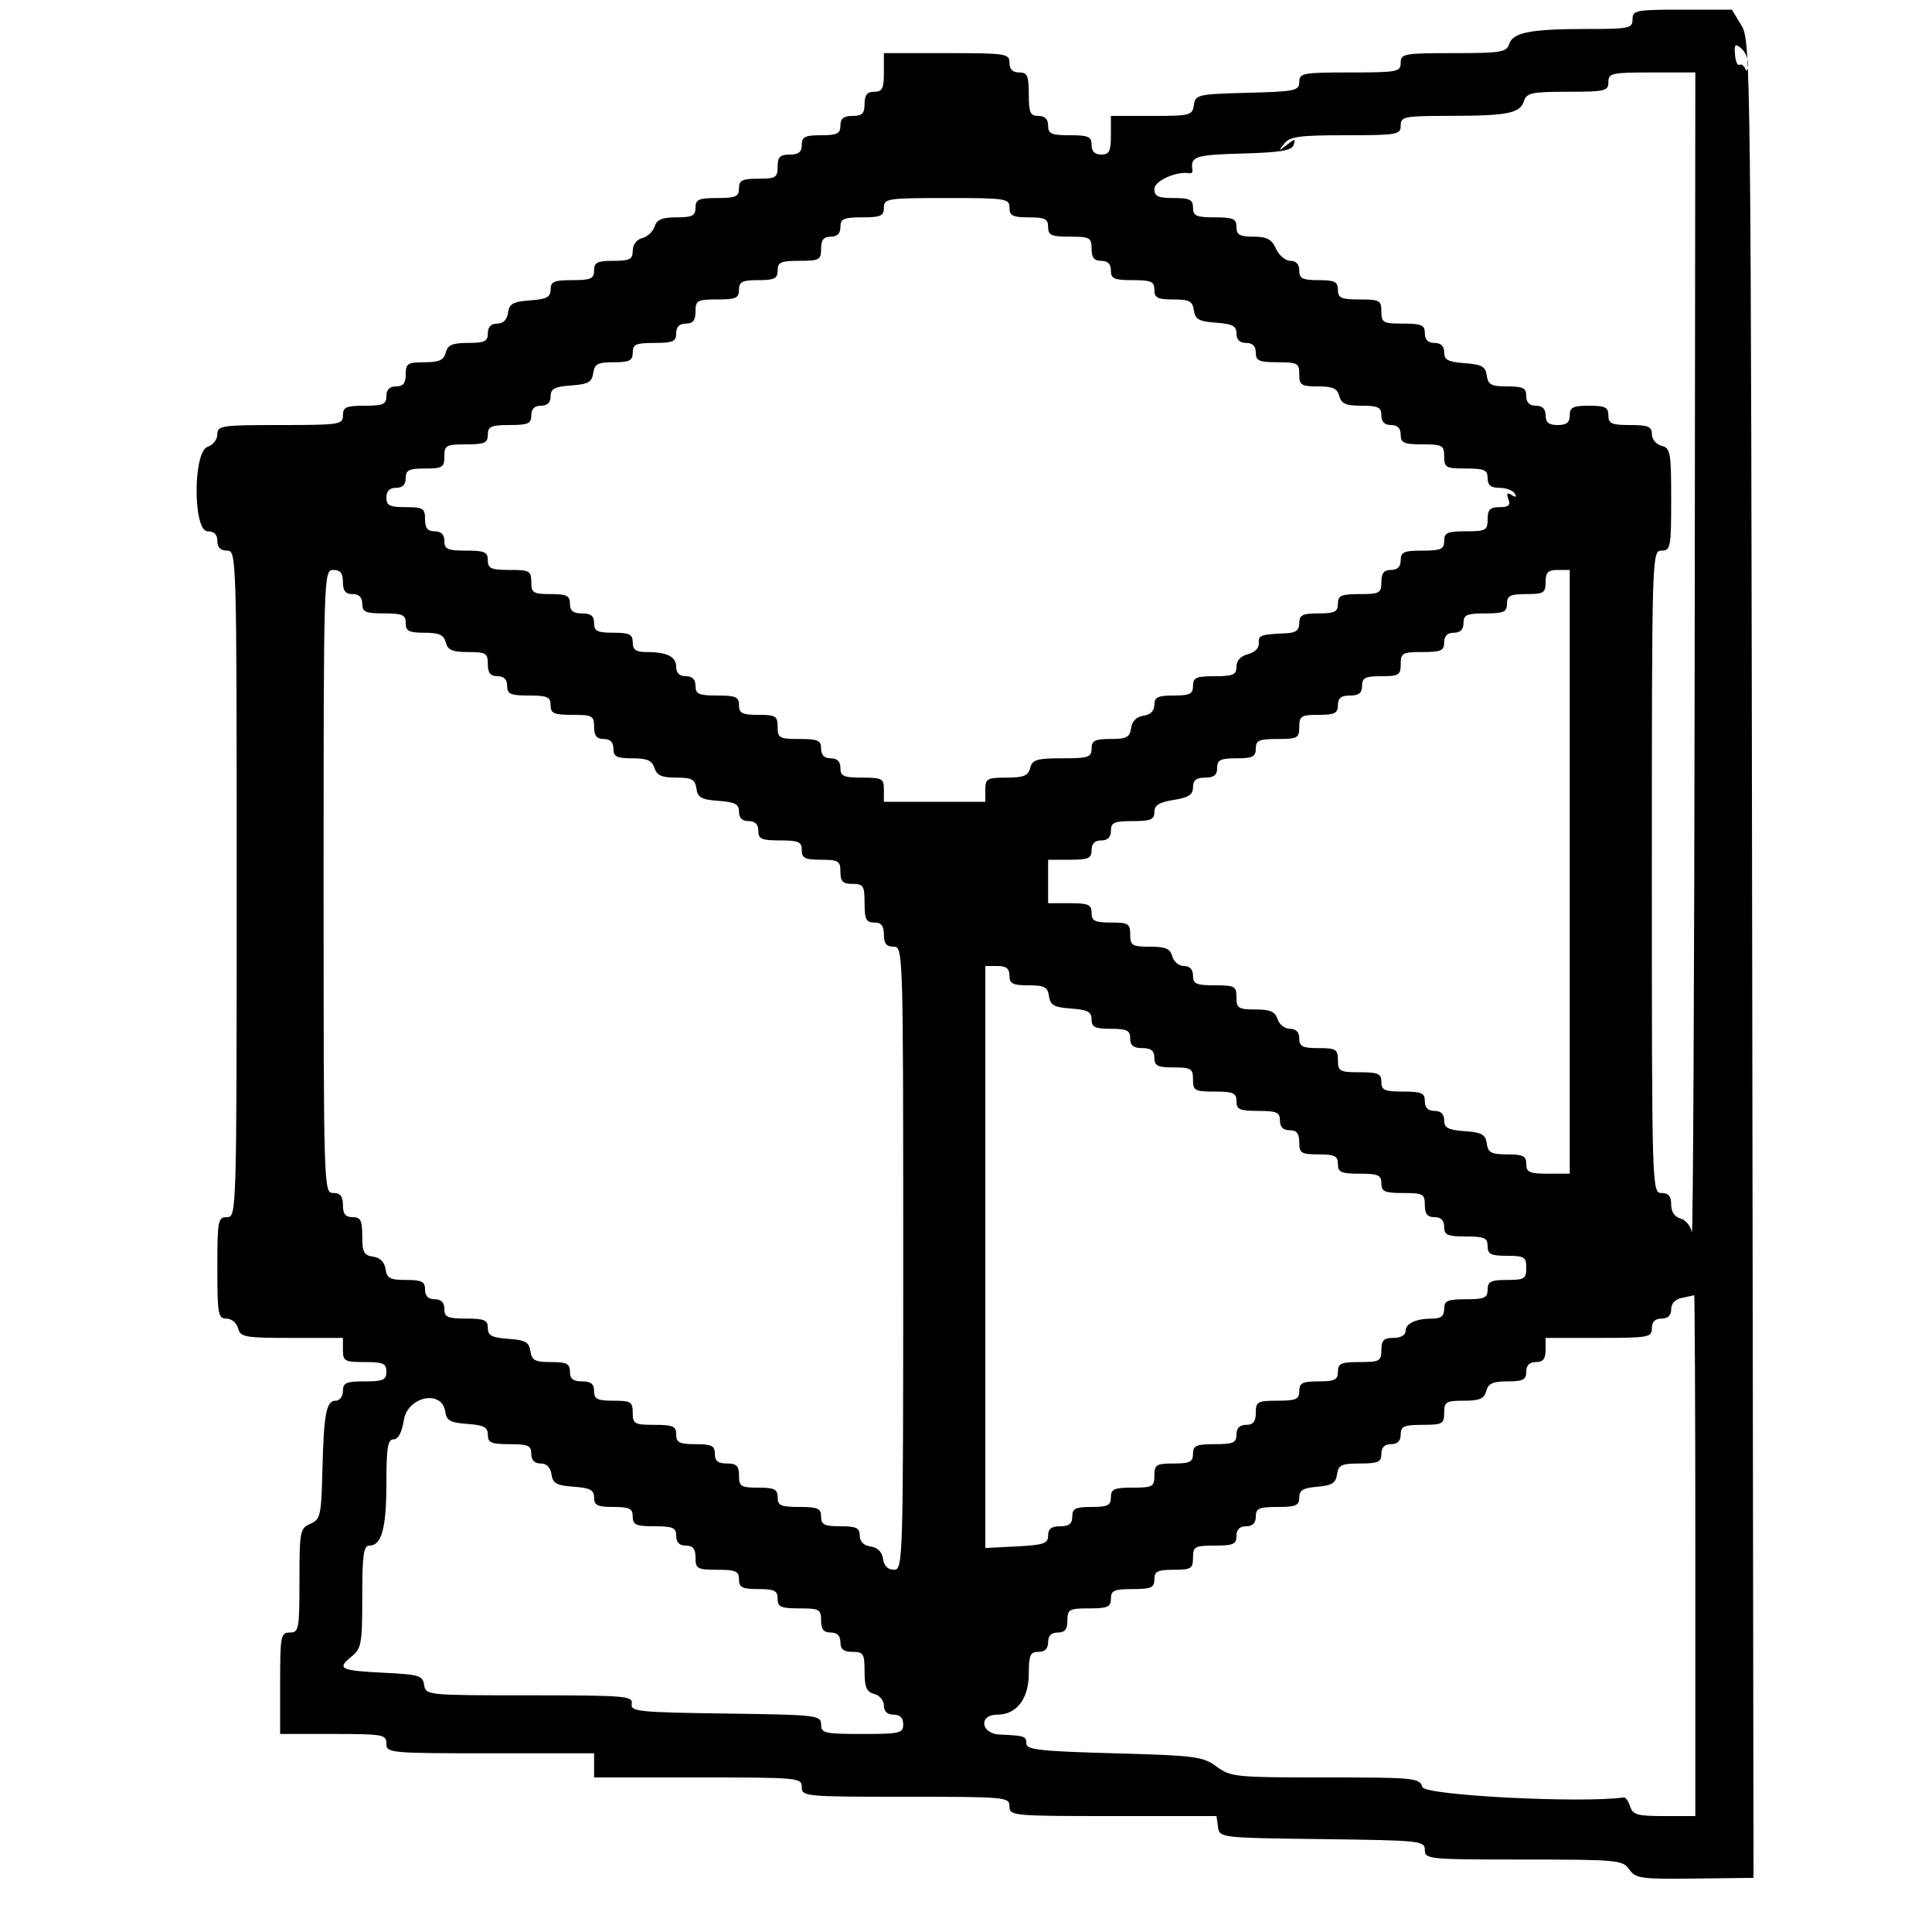 <svg id="svg" version="1.1" width="400" height="400" xmlns="http://www.w3.org/2000/svg" xmlns:xlink="http://www.w3.org/1999/xlink" style="display: block;"><g id="svgg"><path id="path0" d="M338.000 4.000 C 338.000 5.858,337.333 6.000,328.625 6.000 C 316.894 6.000,313.228 6.708,312.462 9.119 C 311.926 10.809,310.756 11.000,300.933 11.000 C 290.667 11.000,290.000 11.122,290.000 13.000 C 290.000 14.873,289.333 15.000,279.500 15.000 C 269.727 15.000,269.000 15.136,269.000 16.966 C 269.000 18.782,268.175 18.954,258.250 19.216 C 247.962 19.488,247.486 19.597,247.180 21.750 C 246.878 23.880,246.412 24.000,238.430 24.000 L 230.000 24.000 230.000 28.000 C 230.000 31.333,229.667 32.000,228.000 32.000 C 226.667 32.000,226.000 31.333,226.000 30.000 C 226.000 28.296,225.333 28.000,221.500 28.000 C 217.667 28.000,217.000 27.704,217.000 26.000 C 217.000 24.667,216.333 24.000,215.000 24.000 C 213.296 24.000,213.000 23.333,213.000 19.500 C 213.000 15.667,212.704 15.000,211.000 15.000 C 209.667 15.000,209.000 14.333,209.000 13.000 C 209.000 11.103,208.333 11.000,196.000 11.000 L 183.000 11.000 183.000 15.000 C 183.000 18.333,182.667 19.000,181.000 19.000 C 179.533 19.000,179.000 19.667,179.000 21.500 C 179.000 23.500,178.500 24.000,176.500 24.000 C 174.667 24.000,174.000 24.533,174.000 26.000 C 174.000 27.667,173.333 28.000,170.000 28.000 C 166.667 28.000,166.000 28.333,166.000 30.000 C 166.000 31.467,165.333 32.000,163.500 32.000 C 161.500 32.000,161.000 32.500,161.000 34.500 C 161.000 36.750,160.600 37.000,157.000 37.000 C 153.667 37.000,153.000 37.333,153.000 39.000 C 153.000 40.704,152.333 41.000,148.500 41.000 C 144.667 41.000,144.000 41.296,144.000 43.000 C 144.000 44.661,143.333 45.000,140.067 45.000 C 137.088 45.000,135.989 45.459,135.534 46.892 C 135.204 47.933,134.049 49.016,132.967 49.298 C 131.801 49.603,131.000 50.666,131.000 51.906 C 131.000 53.682,130.393 54.000,127.000 54.000 C 123.667 54.000,123.000 54.333,123.000 56.000 C 123.000 57.704,122.333 58.000,118.500 58.000 C 114.711 58.000,114.000 58.307,114.000 59.943 C 114.000 61.513,113.186 61.944,109.750 62.193 C 106.217 62.448,105.446 62.880,105.180 64.750 C 104.975 66.196,104.171 67.000,102.930 67.000 C 101.667 67.000,101.000 67.691,101.000 69.000 C 101.000 70.674,100.333 71.000,96.906 71.000 C 93.654 71.000,92.705 71.411,92.290 73.000 C 91.880 74.567,90.926 75.000,87.883 75.000 C 84.408 75.000,84.000 75.263,84.000 77.500 C 84.000 79.333,83.467 80.000,82.000 80.000 C 80.667 80.000,80.000 80.667,80.000 82.000 C 80.000 83.704,79.333 84.000,75.500 84.000 C 71.667 84.000,71.000 84.296,71.000 86.000 C 71.000 87.897,70.333 88.000,58.000 88.000 C 45.818 88.000,45.000 88.122,45.000 89.933 C 45.000 90.996,44.100 92.151,43.000 92.500 C 39.938 93.472,39.938 110.000,43.000 110.000 C 44.333 110.000,45.000 110.667,45.000 112.000 C 45.000 113.333,45.667 114.000,47.000 114.000 C 48.981 114.000,49.000 114.667,49.000 183.000 C 49.000 251.333,48.981 252.000,47.000 252.000 C 45.127 252.000,45.000 252.667,45.000 262.500 C 45.000 272.117,45.158 273.000,46.883 273.000 C 47.926 273.000,49.000 273.893,49.290 275.000 C 49.771 276.841,50.654 277.000,60.406 277.000 L 71.000 277.000 71.000 279.500 C 71.000 281.796,71.367 282.000,75.500 282.000 C 79.333 282.000,80.000 282.296,80.000 284.000 C 80.000 285.704,79.333 286.000,75.500 286.000 C 71.667 286.000,71.000 286.296,71.000 288.000 C 71.000 289.100,70.334 290.000,69.519 290.000 C 67.543 290.000,67.043 292.618,66.748 304.500 C 66.518 313.794,66.341 314.570,64.250 315.487 C 62.117 316.423,62.000 317.035,62.000 327.237 C 62.000 337.333,61.876 338.000,60.000 338.000 C 58.127 338.000,58.000 338.667,58.000 348.500 L 58.000 359.000 69.000 359.000 C 79.333 359.000,80.000 359.121,80.000 361.000 C 80.000 362.938,80.667 363.000,101.500 363.000 L 123.000 363.000 123.000 365.500 L 123.000 368.000 144.500 368.000 C 165.333 368.000,166.000 368.062,166.000 370.000 C 166.000 371.938,166.667 372.000,187.500 372.000 C 208.333 372.000,209.000 372.062,209.000 374.000 C 209.000 375.938,209.667 376.000,230.430 376.000 L 251.861 376.000 252.180 378.250 C 252.499 380.493,252.567 380.501,273.750 380.770 C 294.171 381.029,295.000 381.117,295.000 383.020 C 295.000 384.929,295.735 385.000,315.443 385.000 C 334.889 385.000,335.956 385.100,337.316 387.041 C 338.632 388.920,339.708 389.070,350.897 388.936 L 363.049 388.790 362.774 198.645 C 362.505 11.630,362.468 8.447,360.534 5.250 L 358.569 2.000 348.284 2.000 C 338.667 2.000,338.000 2.130,338.000 4.000 M361.921 13.372 C 361.878 14.543,361.614 14.935,361.336 14.244 C 361.057 13.553,360.513 13.183,360.127 13.422 C 359.740 13.660,359.329 12.709,359.213 11.306 C 359.034 9.146,359.231 8.947,360.501 10.001 C 361.326 10.685,361.964 12.202,361.921 13.372 M350.864 136.250 C 350.789 202.938,350.526 256.435,350.279 255.134 C 350.032 253.833,348.969 252.543,347.915 252.268 C 346.704 251.951,346.000 250.891,346.000 249.383 C 346.000 247.667,345.441 247.000,344.000 247.000 C 342.020 247.000,342.000 246.333,342.000 180.500 C 342.000 114.667,342.020 114.000,344.000 114.000 C 345.874 114.000,346.000 113.333,346.000 103.406 C 346.000 93.654,345.841 92.771,344.000 92.290 C 342.893 92.000,342.000 90.926,342.000 89.883 C 342.000 88.318,341.240 88.000,337.500 88.000 C 333.667 88.000,333.000 87.704,333.000 86.000 C 333.000 84.333,332.333 84.000,329.000 84.000 C 325.667 84.000,325.000 84.333,325.000 86.000 C 325.000 87.467,324.333 88.000,322.500 88.000 C 320.667 88.000,320.000 87.467,320.000 86.000 C 320.000 84.667,319.333 84.000,318.000 84.000 C 316.667 84.000,316.000 83.333,316.000 82.000 C 316.000 80.339,315.333 80.000,312.070 80.000 C 308.755 80.000,308.089 79.647,307.820 77.750 C 307.554 75.880,306.783 75.448,303.250 75.193 C 299.814 74.944,299.000 74.513,299.000 72.943 C 299.000 71.667,298.314 71.000,297.000 71.000 C 295.667 71.000,295.000 70.333,295.000 69.000 C 295.000 67.296,294.333 67.000,290.500 67.000 C 286.367 67.000,286.000 66.796,286.000 64.500 C 286.000 62.204,285.633 62.000,281.500 62.000 C 277.667 62.000,277.000 61.704,277.000 60.000 C 277.000 58.333,276.333 58.000,273.000 58.000 C 269.667 58.000,269.000 57.667,269.000 56.000 C 269.000 54.725,268.333 54.000,267.161 54.000 C 266.149 54.000,264.808 52.875,264.182 51.500 C 263.281 49.522,262.307 49.000,259.521 49.000 C 256.667 49.000,256.000 48.621,256.000 47.000 C 256.000 45.296,255.333 45.000,251.500 45.000 C 247.667 45.000,247.000 44.704,247.000 43.000 C 247.000 41.333,246.333 41.000,243.000 41.000 C 239.756 41.000,239.000 40.646,239.000 39.125 C 239.000 37.448,243.578 35.390,246.250 35.866 C 246.662 35.940,246.947 35.662,246.882 35.250 C 246.429 32.381,247.383 32.059,257.169 31.785 C 265.143 31.561,267.444 31.176,267.831 30.000 C 268.270 28.667,268.113 28.667,266.413 30.000 C 264.644 31.387,264.604 31.368,265.872 29.750 C 267.036 28.266,268.976 28.000,278.622 28.000 C 289.333 28.000,290.000 27.883,290.000 26.000 C 290.000 24.131,290.671 23.999,300.250 23.986 C 312.220 23.970,314.718 23.465,315.534 20.892 C 316.061 19.233,317.173 19.000,324.567 19.000 C 332.333 19.000,333.000 18.842,333.000 17.000 C 333.000 15.148,333.667 15.000,342.000 15.000 L 351.000 15.000 350.864 136.250 M209.000 43.000 C 209.000 44.667,209.667 45.000,213.000 45.000 C 216.333 45.000,217.000 45.333,217.000 47.000 C 217.000 48.704,217.667 49.000,221.500 49.000 C 225.633 49.000,226.000 49.204,226.000 51.500 C 226.000 53.333,226.533 54.000,228.000 54.000 C 229.333 54.000,230.000 54.667,230.000 56.000 C 230.000 57.704,230.667 58.000,234.500 58.000 C 238.333 58.000,239.000 58.296,239.000 60.000 C 239.000 61.661,239.667 62.000,242.930 62.000 C 246.245 62.000,246.911 62.353,247.180 64.250 C 247.446 66.120,248.217 66.552,251.750 66.807 C 255.186 67.056,256.000 67.487,256.000 69.057 C 256.000 70.333,256.686 71.000,258.000 71.000 C 259.333 71.000,260.000 71.667,260.000 73.000 C 260.000 74.704,260.667 75.000,264.500 75.000 C 268.633 75.000,269.000 75.204,269.000 77.500 C 269.000 79.737,269.408 80.000,272.883 80.000 C 275.926 80.000,276.880 80.433,277.290 82.000 C 277.705 83.589,278.654 84.000,281.906 84.000 C 285.333 84.000,286.000 84.326,286.000 86.000 C 286.000 87.333,286.667 88.000,288.000 88.000 C 289.333 88.000,290.000 88.667,290.000 90.000 C 290.000 91.704,290.667 92.000,294.500 92.000 C 298.633 92.000,299.000 92.204,299.000 94.500 C 299.000 96.796,299.367 97.000,303.500 97.000 C 307.333 97.000,308.000 97.296,308.000 99.000 C 308.000 100.454,308.667 101.000,310.441 101.000 C 311.784 101.000,313.203 101.520,313.595 102.155 C 314.070 102.923,313.866 103.035,312.985 102.490 C 312.023 101.896,311.835 102.128,312.299 103.336 C 312.788 104.611,312.360 105.000,310.469 105.000 C 308.502 105.000,308.000 105.508,308.000 107.500 C 308.000 109.796,307.633 110.000,303.500 110.000 C 299.667 110.000,299.000 110.296,299.000 112.000 C 299.000 113.704,298.333 114.000,294.500 114.000 C 290.667 114.000,290.000 114.296,290.000 116.000 C 290.000 117.333,289.333 118.000,288.000 118.000 C 286.533 118.000,286.000 118.667,286.000 120.500 C 286.000 122.796,285.633 123.000,281.500 123.000 C 277.667 123.000,277.000 123.296,277.000 125.000 C 277.000 126.667,276.333 127.000,273.000 127.000 C 269.667 127.000,269.000 127.333,269.000 129.000 C 269.000 130.487,268.295 131.030,266.250 131.115 C 260.977 131.337,260.501 131.511,260.626 133.173 C 260.700 134.159,259.776 135.090,258.376 135.442 C 256.875 135.818,256.000 136.768,256.000 138.019 C 256.000 139.700,255.319 140.000,251.500 140.000 C 247.667 140.000,247.000 140.296,247.000 142.000 C 247.000 143.667,246.333 144.000,243.000 144.000 C 239.715 144.000,239.000 144.345,239.000 145.930 C 239.000 147.171,238.196 147.975,236.750 148.180 C 235.304 148.386,234.386 149.304,234.180 150.750 C 233.911 152.647,233.245 153.000,229.930 153.000 C 226.667 153.000,226.000 153.339,226.000 155.000 C 226.000 156.781,225.333 157.000,219.906 157.000 C 214.654 157.000,213.741 157.276,213.290 159.000 C 212.867 160.616,211.926 161.000,208.383 161.000 C 204.374 161.000,204.000 161.214,204.000 163.500 L 204.000 166.000 193.500 166.000 L 183.000 166.000 183.000 163.500 C 183.000 161.204,182.633 161.000,178.500 161.000 C 174.667 161.000,174.000 160.704,174.000 159.000 C 174.000 157.667,173.333 157.000,172.000 157.000 C 170.667 157.000,170.000 156.333,170.000 155.000 C 170.000 153.296,169.333 153.000,165.500 153.000 C 161.367 153.000,161.000 152.796,161.000 150.500 C 161.000 148.250,160.600 148.000,157.000 148.000 C 153.667 148.000,153.000 147.667,153.000 146.000 C 153.000 144.296,152.333 144.000,148.500 144.000 C 144.667 144.000,144.000 143.704,144.000 142.000 C 144.000 140.667,143.333 140.000,142.000 140.000 C 140.704 140.000,140.000 139.333,140.000 138.107 C 140.000 135.951,138.137 135.000,133.918 135.000 C 131.667 135.000,131.000 134.543,131.000 133.000 C 131.000 131.333,130.333 131.000,127.000 131.000 C 123.667 131.000,123.000 130.667,123.000 129.000 C 123.000 127.533,122.333 127.000,120.500 127.000 C 118.667 127.000,118.000 126.467,118.000 125.000 C 118.000 123.333,117.333 123.000,114.000 123.000 C 110.400 123.000,110.000 122.750,110.000 120.500 C 110.000 118.204,109.633 118.000,105.500 118.000 C 101.667 118.000,101.000 117.704,101.000 116.000 C 101.000 114.296,100.333 114.000,96.500 114.000 C 92.667 114.000,92.000 113.704,92.000 112.000 C 92.000 110.667,91.333 110.000,90.000 110.000 C 88.533 110.000,88.000 109.333,88.000 107.500 C 88.000 105.250,87.600 105.000,84.000 105.000 C 80.667 105.000,80.000 104.667,80.000 103.000 C 80.000 101.667,80.667 101.000,82.000 101.000 C 83.333 101.000,84.000 100.333,84.000 99.000 C 84.000 97.333,84.667 97.000,88.000 97.000 C 91.600 97.000,92.000 96.750,92.000 94.500 C 92.000 92.204,92.367 92.000,96.500 92.000 C 100.333 92.000,101.000 91.704,101.000 90.000 C 101.000 88.296,101.667 88.000,105.500 88.000 C 109.333 88.000,110.000 87.704,110.000 86.000 C 110.000 84.667,110.667 84.000,112.000 84.000 C 113.314 84.000,114.000 83.333,114.000 82.057 C 114.000 80.487,114.814 80.056,118.250 79.807 C 121.783 79.552,122.554 79.120,122.820 77.250 C 123.089 75.353,123.755 75.000,127.070 75.000 C 130.333 75.000,131.000 74.661,131.000 73.000 C 131.000 71.296,131.667 71.000,135.500 71.000 C 139.333 71.000,140.000 70.704,140.000 69.000 C 140.000 67.667,140.667 67.000,142.000 67.000 C 143.467 67.000,144.000 66.333,144.000 64.500 C 144.000 62.204,144.367 62.000,148.500 62.000 C 152.333 62.000,153.000 61.704,153.000 60.000 C 153.000 58.333,153.667 58.000,157.000 58.000 C 160.333 58.000,161.000 57.667,161.000 56.000 C 161.000 54.296,161.667 54.000,165.500 54.000 C 169.633 54.000,170.000 53.796,170.000 51.500 C 170.000 49.667,170.533 49.000,172.000 49.000 C 173.333 49.000,174.000 48.333,174.000 47.000 C 174.000 45.296,174.667 45.000,178.500 45.000 C 182.333 45.000,183.000 44.704,183.000 43.000 C 183.000 41.103,183.667 41.000,196.000 41.000 C 208.333 41.000,209.000 41.103,209.000 43.000 M71.000 120.500 C 71.000 122.333,71.533 123.000,73.000 123.000 C 74.333 123.000,75.000 123.667,75.000 125.000 C 75.000 126.704,75.667 127.000,79.500 127.000 C 83.333 127.000,84.000 127.296,84.000 129.000 C 84.000 130.657,84.667 131.000,87.883 131.000 C 90.926 131.000,91.880 131.433,92.290 133.000 C 92.705 134.589,93.654 135.000,96.906 135.000 C 100.606 135.000,101.000 135.240,101.000 137.500 C 101.000 139.333,101.533 140.000,103.000 140.000 C 104.333 140.000,105.000 140.667,105.000 142.000 C 105.000 143.704,105.667 144.000,109.500 144.000 C 113.333 144.000,114.000 144.296,114.000 146.000 C 114.000 147.704,114.667 148.000,118.500 148.000 C 122.633 148.000,123.000 148.204,123.000 150.500 C 123.000 152.333,123.533 153.000,125.000 153.000 C 126.333 153.000,127.000 153.667,127.000 155.000 C 127.000 156.661,127.667 157.000,130.933 157.000 C 133.987 157.000,135.007 157.447,135.500 159.000 C 135.990 160.545,137.013 161.000,139.998 161.000 C 143.243 161.000,143.912 161.360,144.180 163.250 C 144.446 165.120,145.217 165.552,148.750 165.807 C 152.186 166.056,153.000 166.487,153.000 168.057 C 153.000 169.333,153.686 170.000,155.000 170.000 C 156.333 170.000,157.000 170.667,157.000 172.000 C 157.000 173.704,157.667 174.000,161.500 174.000 C 165.333 174.000,166.000 174.296,166.000 176.000 C 166.000 177.667,166.667 178.000,170.000 178.000 C 173.600 178.000,174.000 178.250,174.000 180.500 C 174.000 182.500,174.500 183.000,176.500 183.000 C 178.750 183.000,179.000 183.400,179.000 187.000 C 179.000 190.333,179.333 191.000,181.000 191.000 C 182.467 191.000,183.000 191.667,183.000 193.500 C 183.000 195.333,183.533 196.000,185.000 196.000 C 186.979 196.000,187.000 196.667,187.000 260.500 C 187.000 323.559,186.957 325.000,185.070 325.000 C 183.829 325.000,183.025 324.196,182.820 322.750 C 182.614 321.304,181.696 320.386,180.250 320.180 C 178.804 319.975,178.000 319.171,178.000 317.930 C 178.000 316.345,177.285 316.000,174.000 316.000 C 170.667 316.000,170.000 315.667,170.000 314.000 C 170.000 312.296,169.333 312.000,165.500 312.000 C 161.667 312.000,161.000 311.704,161.000 310.000 C 161.000 308.333,160.333 308.000,157.000 308.000 C 153.400 308.000,153.000 307.750,153.000 305.500 C 153.000 303.500,152.500 303.000,150.500 303.000 C 148.667 303.000,148.000 302.467,148.000 301.000 C 148.000 299.333,147.333 299.000,144.000 299.000 C 140.667 299.000,140.000 298.667,140.000 297.000 C 140.000 295.296,139.333 295.000,135.500 295.000 C 131.367 295.000,131.000 294.796,131.000 292.500 C 131.000 290.250,130.600 290.000,127.000 290.000 C 123.667 290.000,123.000 289.667,123.000 288.000 C 123.000 286.533,122.333 286.000,120.500 286.000 C 118.667 286.000,118.000 285.467,118.000 284.000 C 118.000 282.339,117.333 282.000,114.070 282.000 C 110.755 282.000,110.089 281.647,109.820 279.750 C 109.554 277.880,108.783 277.448,105.250 277.193 C 101.814 276.944,101.000 276.513,101.000 274.943 C 101.000 273.307,100.289 273.000,96.500 273.000 C 92.667 273.000,92.000 272.704,92.000 271.000 C 92.000 269.667,91.333 269.000,90.000 269.000 C 88.667 269.000,88.000 268.333,88.000 267.000 C 88.000 265.339,87.333 265.000,84.070 265.000 C 80.755 265.000,80.089 264.647,79.820 262.750 C 79.614 261.304,78.696 260.386,77.250 260.180 C 75.353 259.911,75.000 259.245,75.000 255.930 C 75.000 252.667,74.661 252.000,73.000 252.000 C 71.533 252.000,71.000 251.333,71.000 249.500 C 71.000 247.667,70.467 247.000,69.000 247.000 C 67.021 247.000,67.000 246.333,67.000 182.500 C 67.000 118.667,67.021 118.000,69.000 118.000 C 70.467 118.000,71.000 118.667,71.000 120.500 M325.000 180.500 L 325.000 243.000 320.500 243.000 C 316.667 243.000,316.000 242.704,316.000 241.000 C 316.000 239.339,315.333 239.000,312.070 239.000 C 308.755 239.000,308.089 238.647,307.820 236.750 C 307.554 234.880,306.783 234.448,303.250 234.193 C 299.814 233.944,299.000 233.513,299.000 231.943 C 299.000 230.667,298.314 230.000,297.000 230.000 C 295.667 230.000,295.000 229.333,295.000 228.000 C 295.000 226.296,294.333 226.000,290.500 226.000 C 286.667 226.000,286.000 225.704,286.000 224.000 C 286.000 222.296,285.333 222.000,281.500 222.000 C 277.367 222.000,277.000 221.796,277.000 219.500 C 277.000 217.250,276.600 217.000,273.000 217.000 C 269.667 217.000,269.000 216.667,269.000 215.000 C 269.000 213.690,268.333 213.000,267.067 213.000 C 266.004 213.000,264.849 212.100,264.500 211.000 C 264.007 209.447,262.987 209.000,259.933 209.000 C 256.404 209.000,256.000 208.743,256.000 206.500 C 256.000 204.204,255.633 204.000,251.500 204.000 C 247.667 204.000,247.000 203.704,247.000 202.000 C 247.000 200.708,246.333 200.000,245.117 200.000 C 244.074 200.000,243.000 199.107,242.710 198.000 C 242.295 196.411,241.346 196.000,238.094 196.000 C 234.394 196.000,234.000 195.760,234.000 193.500 C 234.000 191.250,233.600 191.000,230.000 191.000 C 226.667 191.000,226.000 190.667,226.000 189.000 C 226.000 187.296,225.333 187.000,221.500 187.000 L 217.000 187.000 217.000 182.500 L 217.000 178.000 221.500 178.000 C 225.333 178.000,226.000 177.704,226.000 176.000 C 226.000 174.667,226.667 174.000,228.000 174.000 C 229.333 174.000,230.000 173.333,230.000 172.000 C 230.000 170.296,230.667 170.000,234.500 170.000 C 238.231 170.000,239.000 169.680,239.000 168.128 C 239.000 166.717,239.985 166.098,243.000 165.616 C 246.111 165.119,247.000 164.534,247.000 162.988 C 247.000 161.534,247.672 161.000,249.500 161.000 C 251.333 161.000,252.000 160.467,252.000 159.000 C 252.000 157.333,252.667 157.000,256.000 157.000 C 259.333 157.000,260.000 156.667,260.000 155.000 C 260.000 153.296,260.667 153.000,264.500 153.000 C 268.633 153.000,269.000 152.796,269.000 150.500 C 269.000 148.250,269.400 148.000,273.000 148.000 C 276.333 148.000,277.000 147.667,277.000 146.000 C 277.000 144.533,277.667 144.000,279.500 144.000 C 281.333 144.000,282.000 143.467,282.000 142.000 C 282.000 140.333,282.667 140.000,286.000 140.000 C 289.600 140.000,290.000 139.750,290.000 137.500 C 290.000 135.204,290.367 135.000,294.500 135.000 C 298.333 135.000,299.000 134.704,299.000 133.000 C 299.000 131.667,299.667 131.000,301.000 131.000 C 302.333 131.000,303.000 130.333,303.000 129.000 C 303.000 127.296,303.667 127.000,307.500 127.000 C 311.333 127.000,312.000 126.704,312.000 125.000 C 312.000 123.333,312.667 123.000,316.000 123.000 C 319.600 123.000,320.000 122.750,320.000 120.500 C 320.000 118.500,320.500 118.000,322.500 118.000 L 325.000 118.000 325.000 180.500 M209.000 202.000 C 209.000 203.661,209.667 204.000,212.930 204.000 C 216.245 204.000,216.911 204.353,217.180 206.250 C 217.446 208.120,218.217 208.552,221.750 208.807 C 225.186 209.056,226.000 209.487,226.000 211.057 C 226.000 212.657,226.706 213.000,230.000 213.000 C 233.333 213.000,234.000 213.333,234.000 215.000 C 234.000 216.467,234.667 217.000,236.500 217.000 C 238.333 217.000,239.000 217.533,239.000 219.000 C 239.000 220.667,239.667 221.000,243.000 221.000 C 246.600 221.000,247.000 221.250,247.000 223.500 C 247.000 225.796,247.367 226.000,251.500 226.000 C 255.333 226.000,256.000 226.296,256.000 228.000 C 256.000 229.704,256.667 230.000,260.500 230.000 C 264.333 230.000,265.000 230.296,265.000 232.000 C 265.000 233.333,265.667 234.000,267.000 234.000 C 268.467 234.000,269.000 234.667,269.000 236.500 C 269.000 238.750,269.400 239.000,273.000 239.000 C 276.333 239.000,277.000 239.333,277.000 241.000 C 277.000 242.704,277.667 243.000,281.500 243.000 C 285.333 243.000,286.000 243.296,286.000 245.000 C 286.000 246.704,286.667 247.000,290.500 247.000 C 294.633 247.000,295.000 247.204,295.000 249.500 C 295.000 251.333,295.533 252.000,297.000 252.000 C 298.333 252.000,299.000 252.667,299.000 254.000 C 299.000 255.704,299.667 256.000,303.500 256.000 C 307.333 256.000,308.000 256.296,308.000 258.000 C 308.000 259.667,308.667 260.000,312.000 260.000 C 315.600 260.000,316.000 260.250,316.000 262.500 C 316.000 264.750,315.600 265.000,312.000 265.000 C 308.667 265.000,308.000 265.333,308.000 267.000 C 308.000 268.704,307.333 269.000,303.500 269.000 C 299.667 269.000,299.000 269.296,299.000 271.000 C 299.000 272.449,298.333 273.000,296.582 273.000 C 293.130 273.000,291.000 273.995,291.000 275.607 C 291.000 276.426,289.970 277.000,288.500 277.000 C 286.500 277.000,286.000 277.500,286.000 279.500 C 286.000 281.796,285.633 282.000,281.500 282.000 C 277.667 282.000,277.000 282.296,277.000 284.000 C 277.000 285.667,276.333 286.000,273.000 286.000 C 269.667 286.000,269.000 286.333,269.000 288.000 C 269.000 289.704,268.333 290.000,264.500 290.000 C 260.367 290.000,260.000 290.204,260.000 292.500 C 260.000 294.333,259.467 295.000,258.000 295.000 C 256.667 295.000,256.000 295.667,256.000 297.000 C 256.000 298.704,255.333 299.000,251.500 299.000 C 247.667 299.000,247.000 299.296,247.000 301.000 C 247.000 302.667,246.333 303.000,243.000 303.000 C 239.400 303.000,239.000 303.250,239.000 305.500 C 239.000 307.796,238.633 308.000,234.500 308.000 C 230.667 308.000,230.000 308.296,230.000 310.000 C 230.000 311.667,229.333 312.000,226.000 312.000 C 222.667 312.000,222.000 312.333,222.000 314.000 C 222.000 315.467,221.333 316.000,219.500 316.000 C 217.704 316.000,217.000 316.539,217.000 317.915 C 217.000 319.570,216.120 319.875,210.498 320.165 L 203.996 320.500 203.998 260.250 L 204.000 200.000 206.500 200.000 C 208.333 200.000,209.000 200.533,209.000 202.000 M351.000 322.000 L 351.000 376.000 344.567 376.000 C 339.035 376.000,338.047 375.723,337.506 374.020 C 337.161 372.931,336.568 372.085,336.189 372.139 C 327.436 373.385,295.047 371.723,294.500 370.000 C 293.894 368.090,292.987 368.000,274.392 368.000 C 255.765 368.000,254.787 367.902,251.880 365.750 C 249.060 363.663,247.524 363.464,230.670 363.000 C 215.408 362.580,212.500 362.260,212.500 361.000 C 212.500 359.460,212.146 359.339,207.000 359.125 C 203.030 358.960,202.550 355.000,206.500 355.000 C 210.477 355.000,213.000 351.700,213.000 346.500 C 213.000 342.667,213.296 342.000,215.000 342.000 C 216.333 342.000,217.000 341.333,217.000 340.000 C 217.000 338.667,217.667 338.000,219.000 338.000 C 220.467 338.000,221.000 337.333,221.000 335.500 C 221.000 333.204,221.367 333.000,225.500 333.000 C 229.333 333.000,230.000 332.704,230.000 331.000 C 230.000 329.296,230.667 329.000,234.500 329.000 C 238.333 329.000,239.000 328.704,239.000 327.000 C 239.000 325.333,239.667 325.000,243.000 325.000 C 246.600 325.000,247.000 324.750,247.000 322.500 C 247.000 320.204,247.367 320.000,251.500 320.000 C 255.333 320.000,256.000 319.704,256.000 318.000 C 256.000 316.667,256.667 316.000,258.000 316.000 C 259.333 316.000,260.000 315.333,260.000 314.000 C 260.000 312.296,260.667 312.000,264.500 312.000 C 268.287 312.000,269.000 311.693,269.000 310.060 C 269.000 308.541,269.812 308.054,272.750 307.810 C 275.762 307.561,276.563 307.057,276.820 305.250 C 277.096 303.303,277.736 303.000,281.570 303.000 C 285.333 303.000,286.000 302.699,286.000 301.000 C 286.000 299.667,286.667 299.000,288.000 299.000 C 289.333 299.000,290.000 298.333,290.000 297.000 C 290.000 295.296,290.667 295.000,294.500 295.000 C 298.633 295.000,299.000 294.796,299.000 292.500 C 299.000 290.240,299.394 290.000,303.094 290.000 C 306.346 290.000,307.295 289.589,307.710 288.000 C 308.120 286.433,309.074 286.000,312.117 286.000 C 315.333 286.000,316.000 285.657,316.000 284.000 C 316.000 282.667,316.667 282.000,318.000 282.000 C 319.467 282.000,320.000 281.333,320.000 279.500 L 320.000 277.000 331.000 277.000 C 341.333 277.000,342.000 276.879,342.000 275.000 C 342.000 273.667,342.667 273.000,344.000 273.000 C 345.309 273.000,346.000 272.333,346.000 271.070 C 346.000 269.863,346.843 268.977,348.250 268.706 C 349.488 268.467,350.613 268.211,350.750 268.136 C 350.887 268.061,351.000 292.300,351.000 322.000 M92.180 292.250 C 92.446 294.120,93.217 294.552,96.750 294.807 C 100.186 295.056,101.000 295.487,101.000 297.057 C 101.000 298.693,101.711 299.000,105.500 299.000 C 109.333 299.000,110.000 299.296,110.000 301.000 C 110.000 302.309,110.667 303.000,111.930 303.000 C 113.171 303.000,113.975 303.804,114.180 305.250 C 114.446 307.120,115.217 307.552,118.750 307.807 C 122.186 308.056,123.000 308.487,123.000 310.057 C 123.000 311.657,123.706 312.000,127.000 312.000 C 130.333 312.000,131.000 312.333,131.000 314.000 C 131.000 315.704,131.667 316.000,135.500 316.000 C 139.333 316.000,140.000 316.296,140.000 318.000 C 140.000 319.333,140.667 320.000,142.000 320.000 C 143.467 320.000,144.000 320.667,144.000 322.500 C 144.000 324.796,144.367 325.000,148.500 325.000 C 152.333 325.000,153.000 325.296,153.000 327.000 C 153.000 328.667,153.667 329.000,157.000 329.000 C 160.333 329.000,161.000 329.333,161.000 331.000 C 161.000 332.704,161.667 333.000,165.500 333.000 C 169.633 333.000,170.000 333.204,170.000 335.500 C 170.000 337.333,170.533 338.000,172.000 338.000 C 173.333 338.000,174.000 338.667,174.000 340.000 C 174.000 341.467,174.667 342.000,176.500 342.000 C 178.760 342.000,179.000 342.394,179.000 346.094 C 179.000 349.346,179.411 350.295,181.000 350.710 C 182.107 351.000,183.000 352.074,183.000 353.117 C 183.000 354.333,183.708 355.000,185.000 355.000 C 186.333 355.000,187.000 355.667,187.000 357.000 C 187.000 358.843,186.333 359.000,178.500 359.000 C 170.697 359.000,170.000 358.838,170.000 357.021 C 170.000 355.125,169.172 355.031,150.250 354.771 C 132.080 354.522,130.524 354.360,130.794 352.750 C 131.066 351.129,129.510 351.000,109.613 351.000 C 88.437 351.000,88.135 350.970,87.820 348.860 C 87.530 346.919,86.761 346.684,79.554 346.331 C 70.421 345.884,69.658 345.510,72.750 343.004 C 74.827 341.320,75.000 340.364,75.000 330.590 C 75.000 321.956,75.271 320.000,76.465 320.000 C 79.016 320.000,80.000 316.400,80.000 307.066 C 80.000 299.706,80.280 298.000,81.488 298.000 C 82.451 298.000,83.202 296.588,83.616 294.000 C 84.399 289.105,91.527 287.648,92.180 292.250 " stroke="none" fill="#000000" fill-rule="evenodd"></path></g></svg>